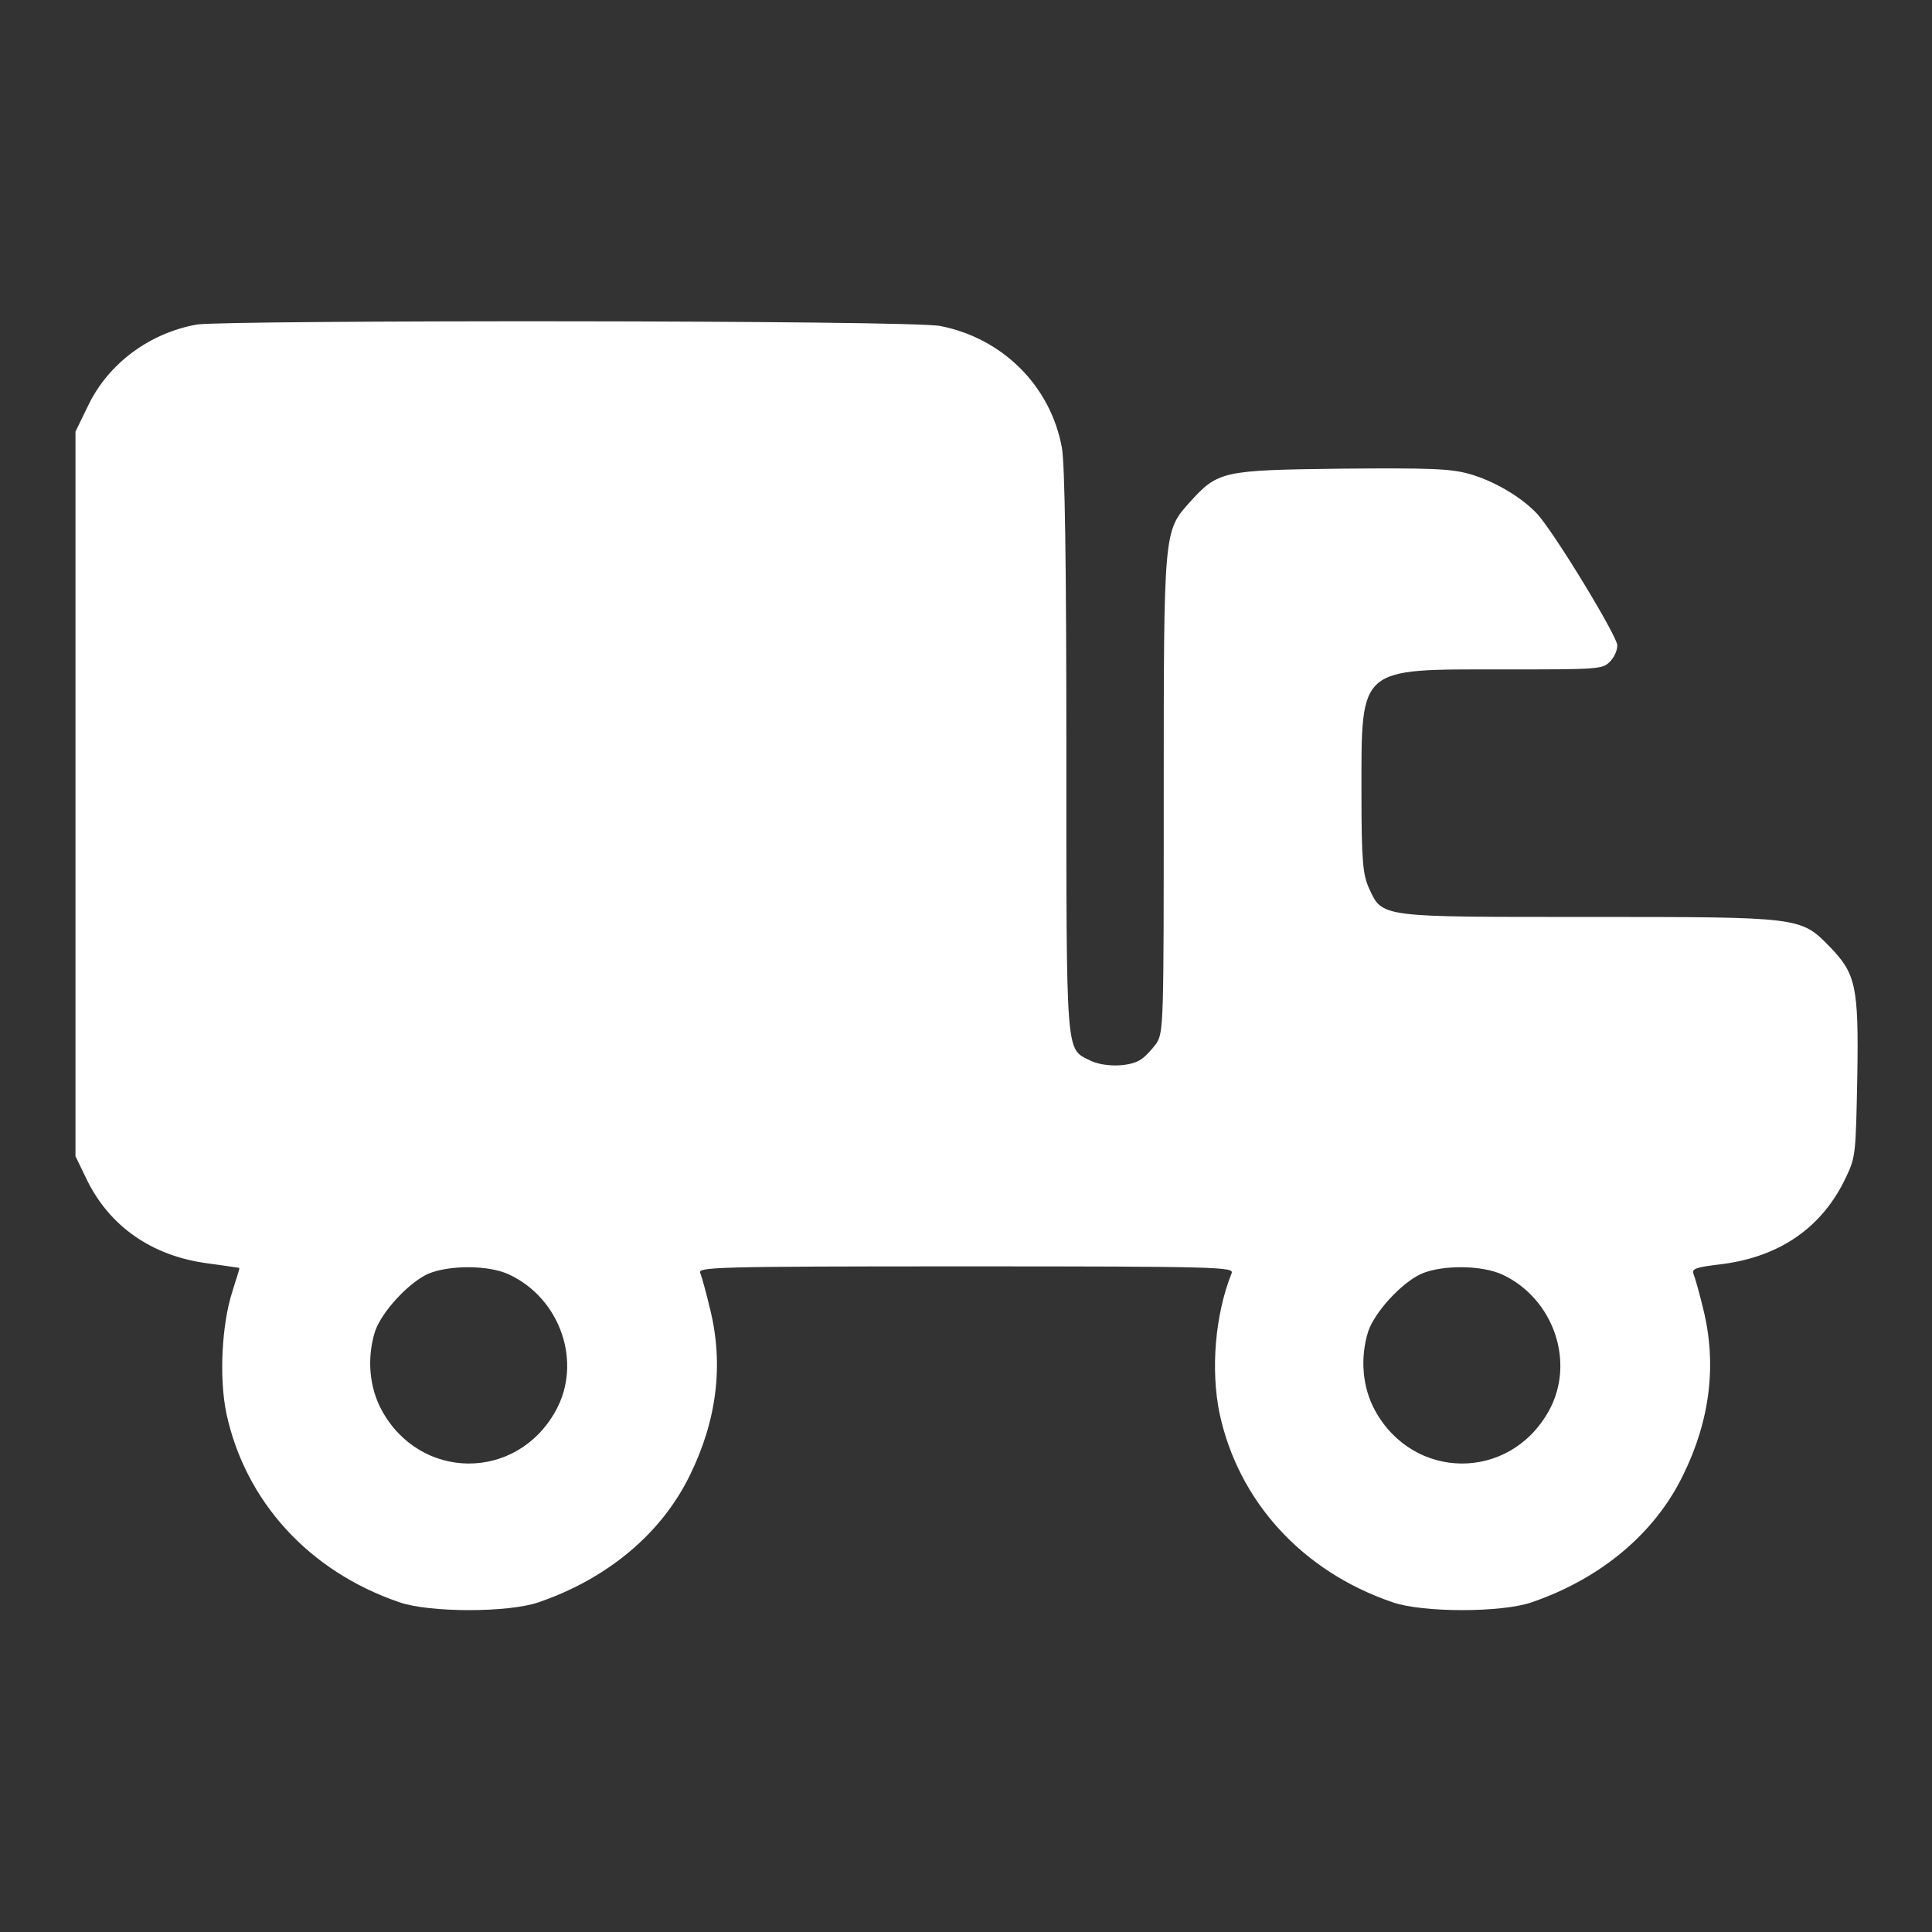 <svg xmlns="http://www.w3.org/2000/svg" xmlns:xlink="http://www.w3.org/1999/xlink" version="1.1" x="0px" y="0px" viewBox="0 0 256 256" enable-background="new 0 0 256 256" xml:space="preserve"><rect x="0" y="0" width="256" height="256" fill="#333333" stroke="none"/><g><g><g><path fill="#ffffff" d="M26.1,43c-6.2,1.1-11.7,5.1-14.4,10.7L10,57.2v48v48l1.4,2.9c3,6.3,8.6,10.3,16.1,11.3c2.3,0.3,4.1,0.6,4.2,0.6c0.1,0.1-0.4,1.4-0.9,3.1c-1.4,4.3-1.8,11.4-0.8,16.2c2.5,11.6,10.9,20.9,22.9,25c4,1.4,14.5,1.4,18.5,0c9-3.1,16.2-9,20-16.8c3.6-7.3,4.5-14.7,2.7-22c-0.5-2.1-1.1-4.3-1.3-4.8c-0.4-0.8,1.5-0.9,35.2-0.9s35.5,0.1,35.2,0.9c-2.2,5.5-2.8,12.8-1.6,18.6c2.5,11.6,10.9,20.9,22.9,25c4,1.4,14.5,1.4,18.5,0c9-3.1,16.2-9,20-16.8c3.6-7.3,4.5-14.7,2.7-22c-0.5-2.1-1.1-4.2-1.3-4.7c-0.3-0.7,0.4-0.9,3.8-1.3c7.7-1,13.3-4.9,16.4-11.5c1.3-2.7,1.3-3.2,1.5-13.3c0.2-12.1-0.2-13.7-3.7-17.3c-3.8-3.9-3.9-3.9-31.8-3.9c-27.9,0-27.4,0.1-29.2-3.8c-0.8-1.8-1-3.5-1-12.6c0-16.9-0.5-16.4,18.7-16.4c12.5,0,13.2,0,14.2-1c0.6-0.6,1-1.5,1-2.2c0-1.2-8.5-15.2-10.7-17.5c-2.1-2.2-5.7-4.3-8.9-5.2c-2.5-0.7-5.1-0.8-17-0.7c-15.8,0.2-16.3,0.3-20.1,4.5c-3.4,3.8-3.4,3.8-3.4,38.8c0,30.2,0,31.4-1,32.9c-0.6,0.8-1.5,1.8-2.2,2.2c-1.6,0.9-4.8,0.9-6.6,0c-3.2-1.6-3.1-0.2-3.1-41c0-24.6-0.2-38.2-0.6-40.2c-1.5-8.2-7.9-14.5-16.1-16.1C121,42.4,30,42.4,26.1,43z M67.5,168.9c6.8,3.2,9.7,11.7,6.1,18.1c-5.2,9.3-17.9,9.2-23-0.1c-1.7-3.1-2-7-0.9-10.5c0.9-2.6,4.4-6.4,7-7.6C59.5,167.6,64.8,167.6,67.5,168.9z M199.1,168.9c6.8,3.2,9.7,11.7,6.1,18.1c-5.2,9.3-17.9,9.2-23-0.1c-1.7-3.1-2-7-0.9-10.5c0.9-2.6,4.4-6.4,7-7.6C191,167.6,196.3,167.6,199.1,168.9z"/></g></g></g></svg>